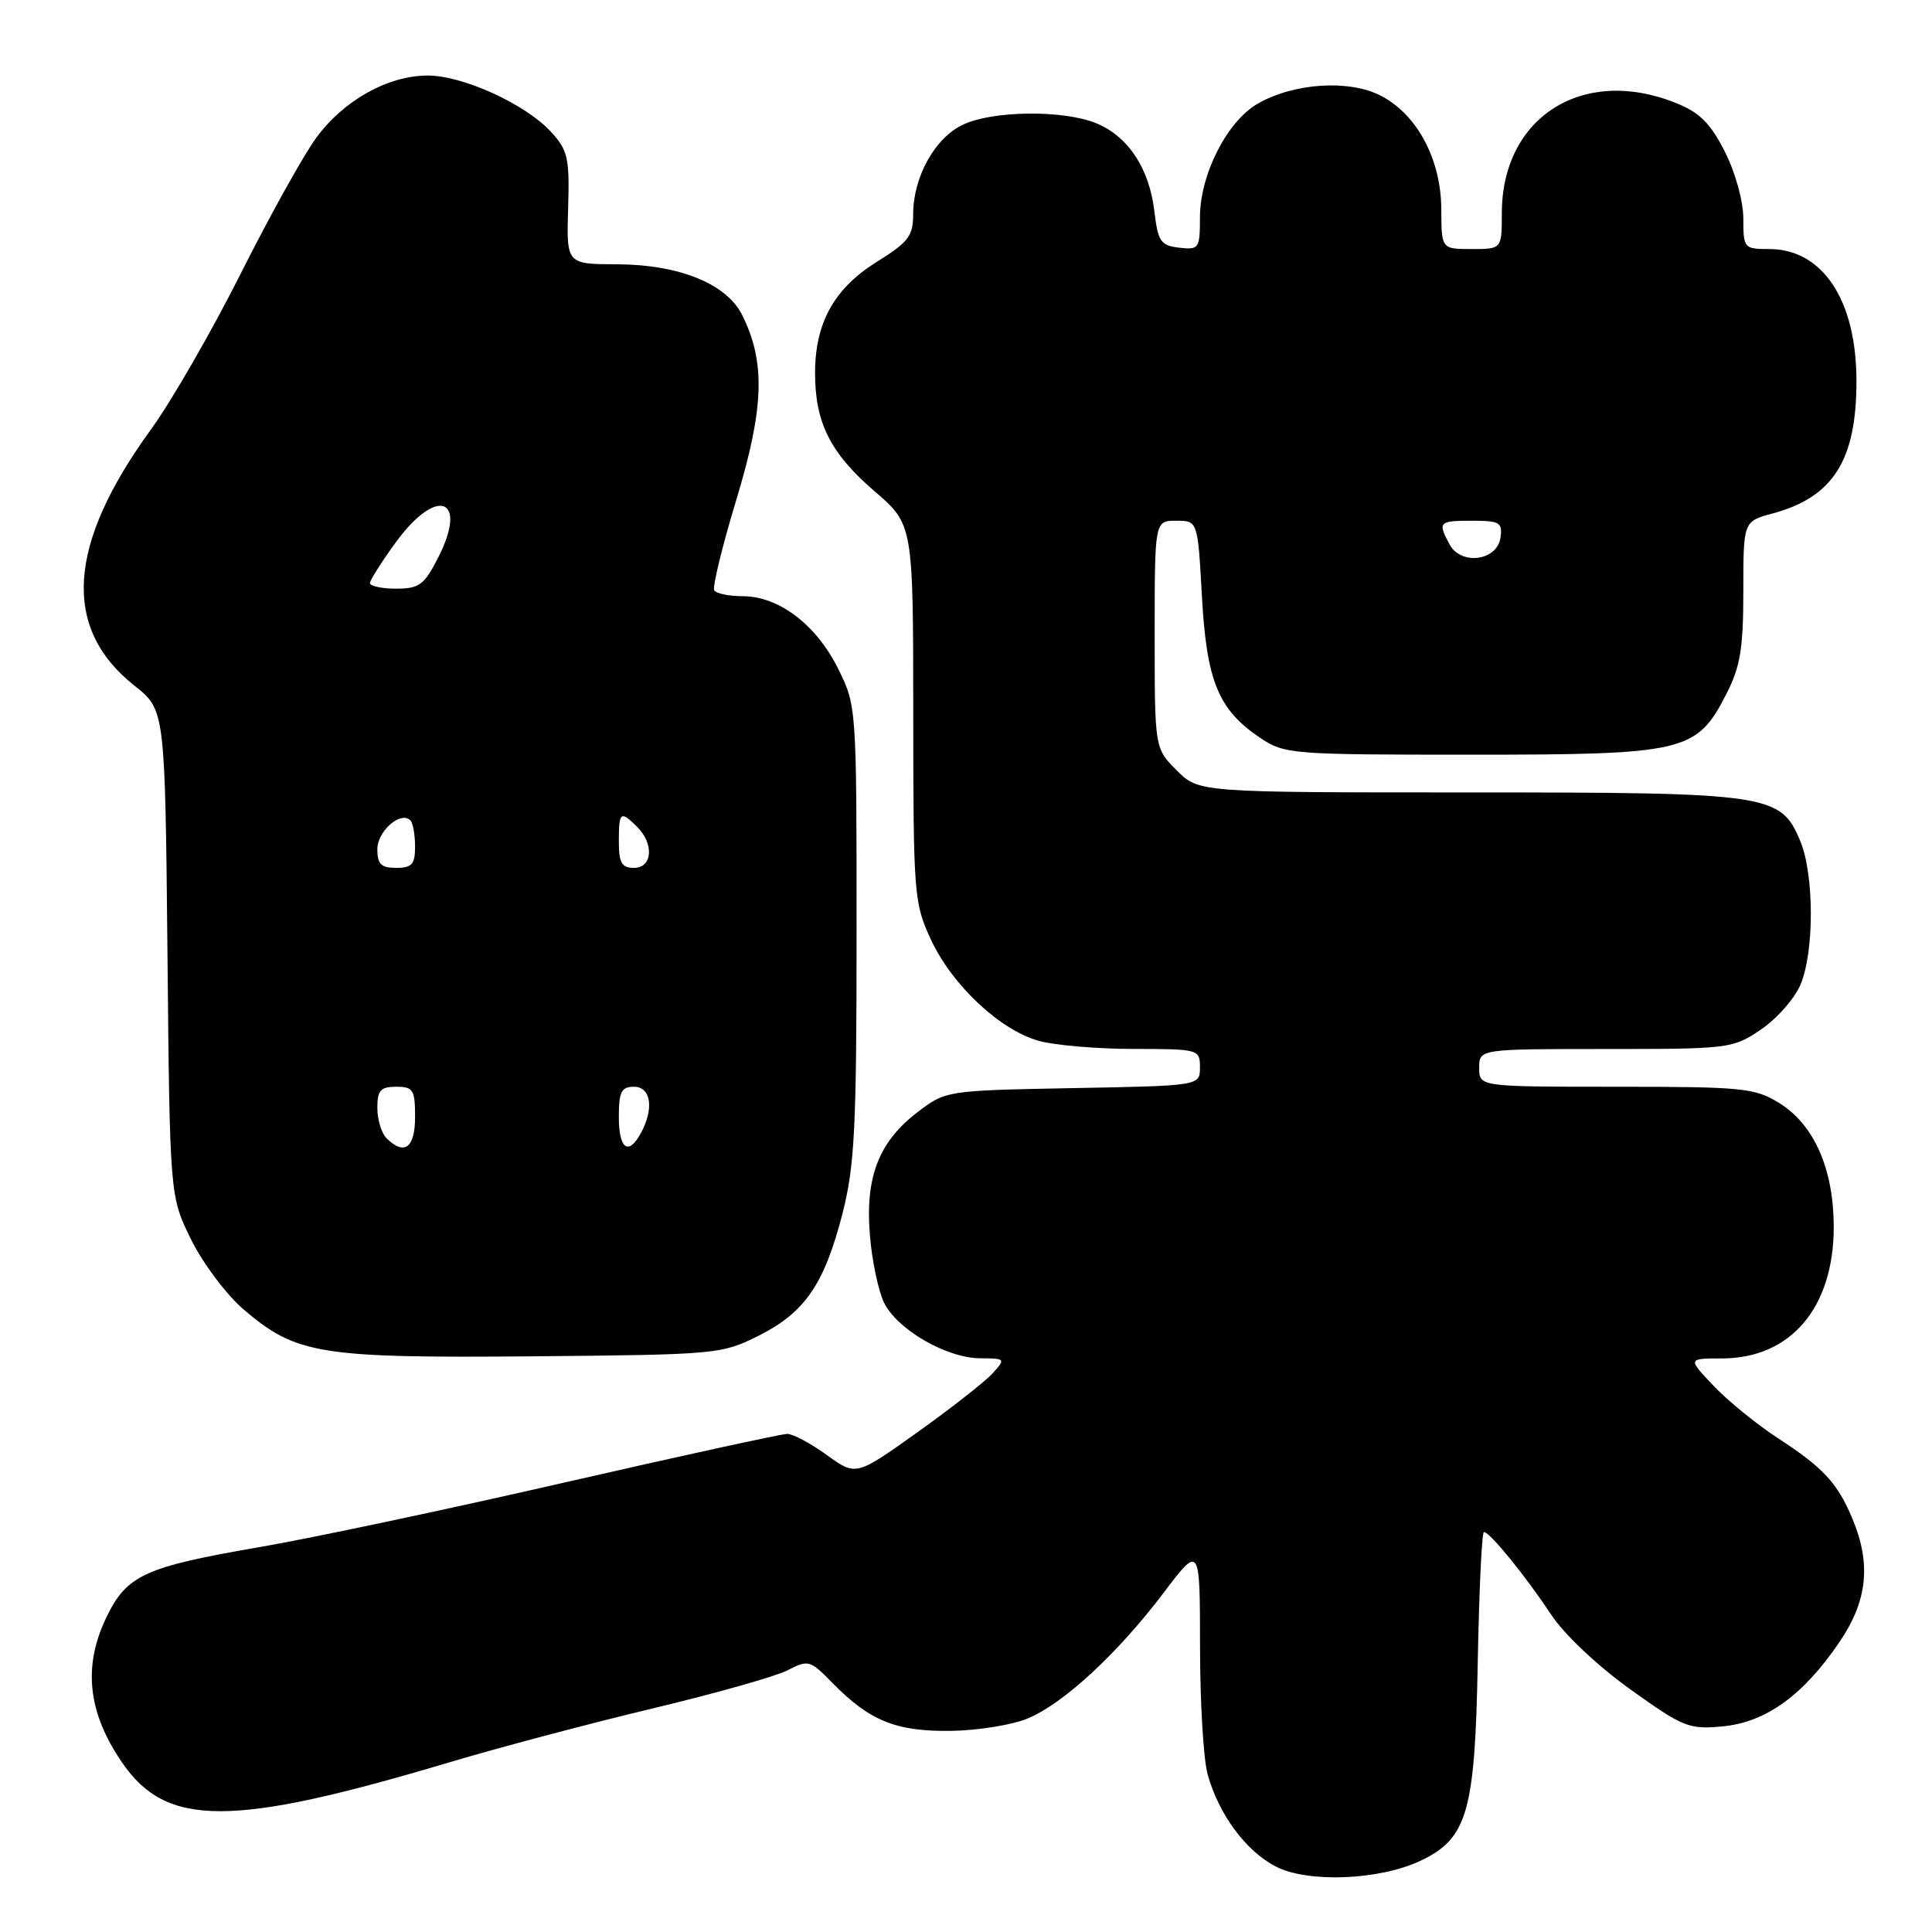 <?xml version="1.0" encoding="UTF-8" standalone="no"?>
<!DOCTYPE svg PUBLIC "-//W3C//DTD SVG 1.1//EN" "http://www.w3.org/Graphics/SVG/1.1/DTD/svg11.dtd" >
<svg xmlns="http://www.w3.org/2000/svg" xmlns:xlink="http://www.w3.org/1999/xlink" version="1.1" viewBox="0 0 256 256">
 <g >
 <path fill="currentColor"
d=" M 188.25 246.55 C 194.44 243.61 195.45 240.09 195.81 220.25 C 195.99 210.76 196.35 203.00 196.63 203.00 C 197.41 203.00 202.19 208.88 205.50 213.90 C 207.24 216.54 211.66 220.72 216.00 223.83 C 223.05 228.88 223.79 229.18 228.29 228.75 C 234.02 228.20 238.96 224.62 243.75 217.56 C 247.45 212.12 247.96 207.23 245.46 201.25 C 243.47 196.49 241.61 194.48 235.50 190.51 C 232.75 188.71 228.95 185.62 227.05 183.62 C 223.61 180.00 223.61 180.00 228.16 180.00 C 237.29 180.00 243.01 173.24 242.98 162.50 C 242.95 154.85 240.37 149.01 235.75 146.15 C 232.52 144.16 230.95 144.00 214.13 144.00 C 196.00 144.00 196.00 144.00 196.00 141.50 C 196.00 139.00 196.00 139.00 212.77 139.00 C 229.18 139.00 229.62 138.94 233.36 136.40 C 235.46 134.97 237.82 132.29 238.59 130.43 C 240.42 126.05 240.39 115.88 238.54 111.43 C 235.93 105.20 234.54 105.00 194.46 105.00 C 158.85 105.00 158.85 105.00 155.92 102.08 C 153.00 99.15 153.00 99.15 153.00 84.08 C 153.00 69.00 153.00 69.00 155.85 69.00 C 158.71 69.00 158.71 69.00 159.26 79.00 C 159.88 90.25 161.43 94.03 166.95 97.75 C 170.20 99.93 171.03 100.00 194.91 100.00 C 223.31 100.00 224.81 99.64 228.75 91.96 C 230.60 88.35 231.00 85.95 231.00 78.33 C 231.00 69.08 231.00 69.08 234.87 68.04 C 242.91 65.87 245.99 61.01 245.99 50.50 C 245.99 39.77 241.51 33.00 234.42 33.00 C 231.09 33.00 231.00 32.89 231.00 28.97 C 231.00 26.67 229.95 22.85 228.55 20.09 C 226.63 16.31 225.21 14.90 222.03 13.63 C 209.73 8.71 199.01 15.52 199.00 28.25 C 199.00 33.00 199.00 33.00 195.00 33.00 C 191.00 33.00 191.00 33.00 190.98 27.75 C 190.96 21.15 187.80 15.19 182.98 12.69 C 178.79 10.51 171.45 10.98 166.65 13.74 C 162.60 16.06 159.00 23.13 159.00 28.78 C 159.00 32.94 158.88 33.12 156.25 32.82 C 153.80 32.53 153.44 32.01 152.96 28.00 C 152.29 22.33 149.52 18.12 145.33 16.36 C 140.97 14.54 131.58 14.63 127.57 16.53 C 123.87 18.29 121.00 23.46 121.00 28.38 C 121.00 31.27 120.37 32.09 116.19 34.69 C 110.54 38.20 108.00 42.77 108.00 49.43 C 108.00 56.02 110.03 60.05 115.88 65.09 C 121.00 69.50 121.00 69.50 121.01 94.50 C 121.02 118.58 121.11 119.68 123.35 124.50 C 126.18 130.57 132.50 136.49 137.68 137.93 C 139.78 138.51 145.44 138.99 150.25 138.99 C 158.85 139.00 159.00 139.04 159.00 141.43 C 159.00 143.87 159.00 143.87 142.17 144.18 C 125.37 144.50 125.33 144.51 121.56 147.38 C 116.45 151.29 114.64 155.94 115.26 163.60 C 115.52 166.95 116.37 170.99 117.12 172.57 C 118.84 176.15 125.41 179.96 129.90 179.98 C 133.24 180.00 133.27 180.04 131.52 181.98 C 130.53 183.07 126.05 186.58 121.57 189.78 C 113.42 195.59 113.42 195.59 109.56 192.80 C 107.44 191.26 105.08 190.00 104.31 190.00 C 103.55 190.00 90.23 192.91 74.71 196.46 C 59.19 200.02 41.10 203.85 34.50 204.98 C 19.21 207.61 16.81 208.70 14.13 214.24 C 10.96 220.77 11.61 226.89 16.18 233.55 C 22.07 242.15 30.66 242.14 59.50 233.53 C 66.10 231.56 78.25 228.34 86.50 226.37 C 94.75 224.40 102.79 222.13 104.36 221.32 C 107.10 219.90 107.34 219.97 110.30 222.99 C 115.22 228.03 118.74 229.45 126.00 229.35 C 129.57 229.30 134.16 228.56 136.19 227.70 C 140.96 225.70 148.04 219.15 154.15 211.10 C 159.00 204.70 159.00 204.70 159.01 218.10 C 159.01 225.47 159.46 233.13 160.02 235.12 C 161.49 240.41 165.06 245.25 169.02 247.31 C 173.27 249.52 182.78 249.15 188.25 246.55 Z  M 100.50 177.00 C 106.65 173.92 109.23 170.17 111.64 160.77 C 113.25 154.47 113.50 149.49 113.50 123.50 C 113.50 93.50 113.50 93.50 111.00 88.50 C 108.11 82.73 103.17 79.00 98.41 79.00 C 96.60 79.00 94.90 78.65 94.64 78.22 C 94.38 77.80 95.71 72.34 97.60 66.11 C 101.27 53.98 101.45 47.90 98.30 41.67 C 96.23 37.58 89.93 35.05 81.78 35.02 C 75.06 35.00 75.06 35.00 75.28 27.59 C 75.48 20.91 75.25 19.91 73.00 17.46 C 69.64 13.80 61.37 10.02 56.71 10.01 C 51.43 10.00 45.53 13.29 41.89 18.28 C 40.19 20.60 35.68 28.72 31.86 36.33 C 28.03 43.93 22.71 53.18 20.02 56.88 C 8.90 72.17 8.18 83.22 17.81 90.85 C 21.87 94.07 21.87 94.07 22.19 126.28 C 22.50 158.50 22.50 158.50 25.31 164.22 C 26.86 167.37 29.99 171.55 32.28 173.51 C 39.24 179.46 42.33 179.96 70.50 179.72 C 94.95 179.50 95.61 179.45 100.50 177.00 Z  M 192.07 72.13 C 190.48 69.17 190.64 69.00 195.07 69.00 C 198.72 69.00 199.11 69.23 198.82 71.25 C 198.38 74.33 193.58 74.95 192.07 72.13 Z  M 51.20 150.80 C 50.54 150.14 50.00 148.34 50.00 146.80 C 50.00 144.48 50.43 144.00 52.50 144.00 C 54.75 144.00 55.00 144.40 55.00 148.00 C 55.00 152.12 53.57 153.17 51.20 150.80 Z  M 82.00 148.00 C 82.00 144.67 82.33 144.00 84.00 144.00 C 86.24 144.00 86.69 146.84 84.96 150.07 C 83.29 153.19 82.00 152.30 82.00 148.00 Z  M 50.00 112.54 C 50.00 110.13 53.09 107.42 54.37 108.70 C 54.72 109.05 55.00 110.61 55.00 112.17 C 55.00 114.52 54.58 115.00 52.50 115.00 C 50.51 115.00 50.00 114.50 50.00 112.54 Z  M 82.00 111.50 C 82.00 107.54 82.22 107.37 84.43 109.57 C 86.70 111.84 86.45 115.00 84.00 115.00 C 82.38 115.00 82.00 114.33 82.00 111.50 Z  M 49.02 77.25 C 49.04 76.84 50.62 74.36 52.53 71.75 C 57.93 64.39 62.08 66.01 58.05 73.90 C 56.21 77.51 55.55 78.00 52.48 78.00 C 50.57 78.00 49.01 77.66 49.02 77.25 Z "/>
</g>
</svg>